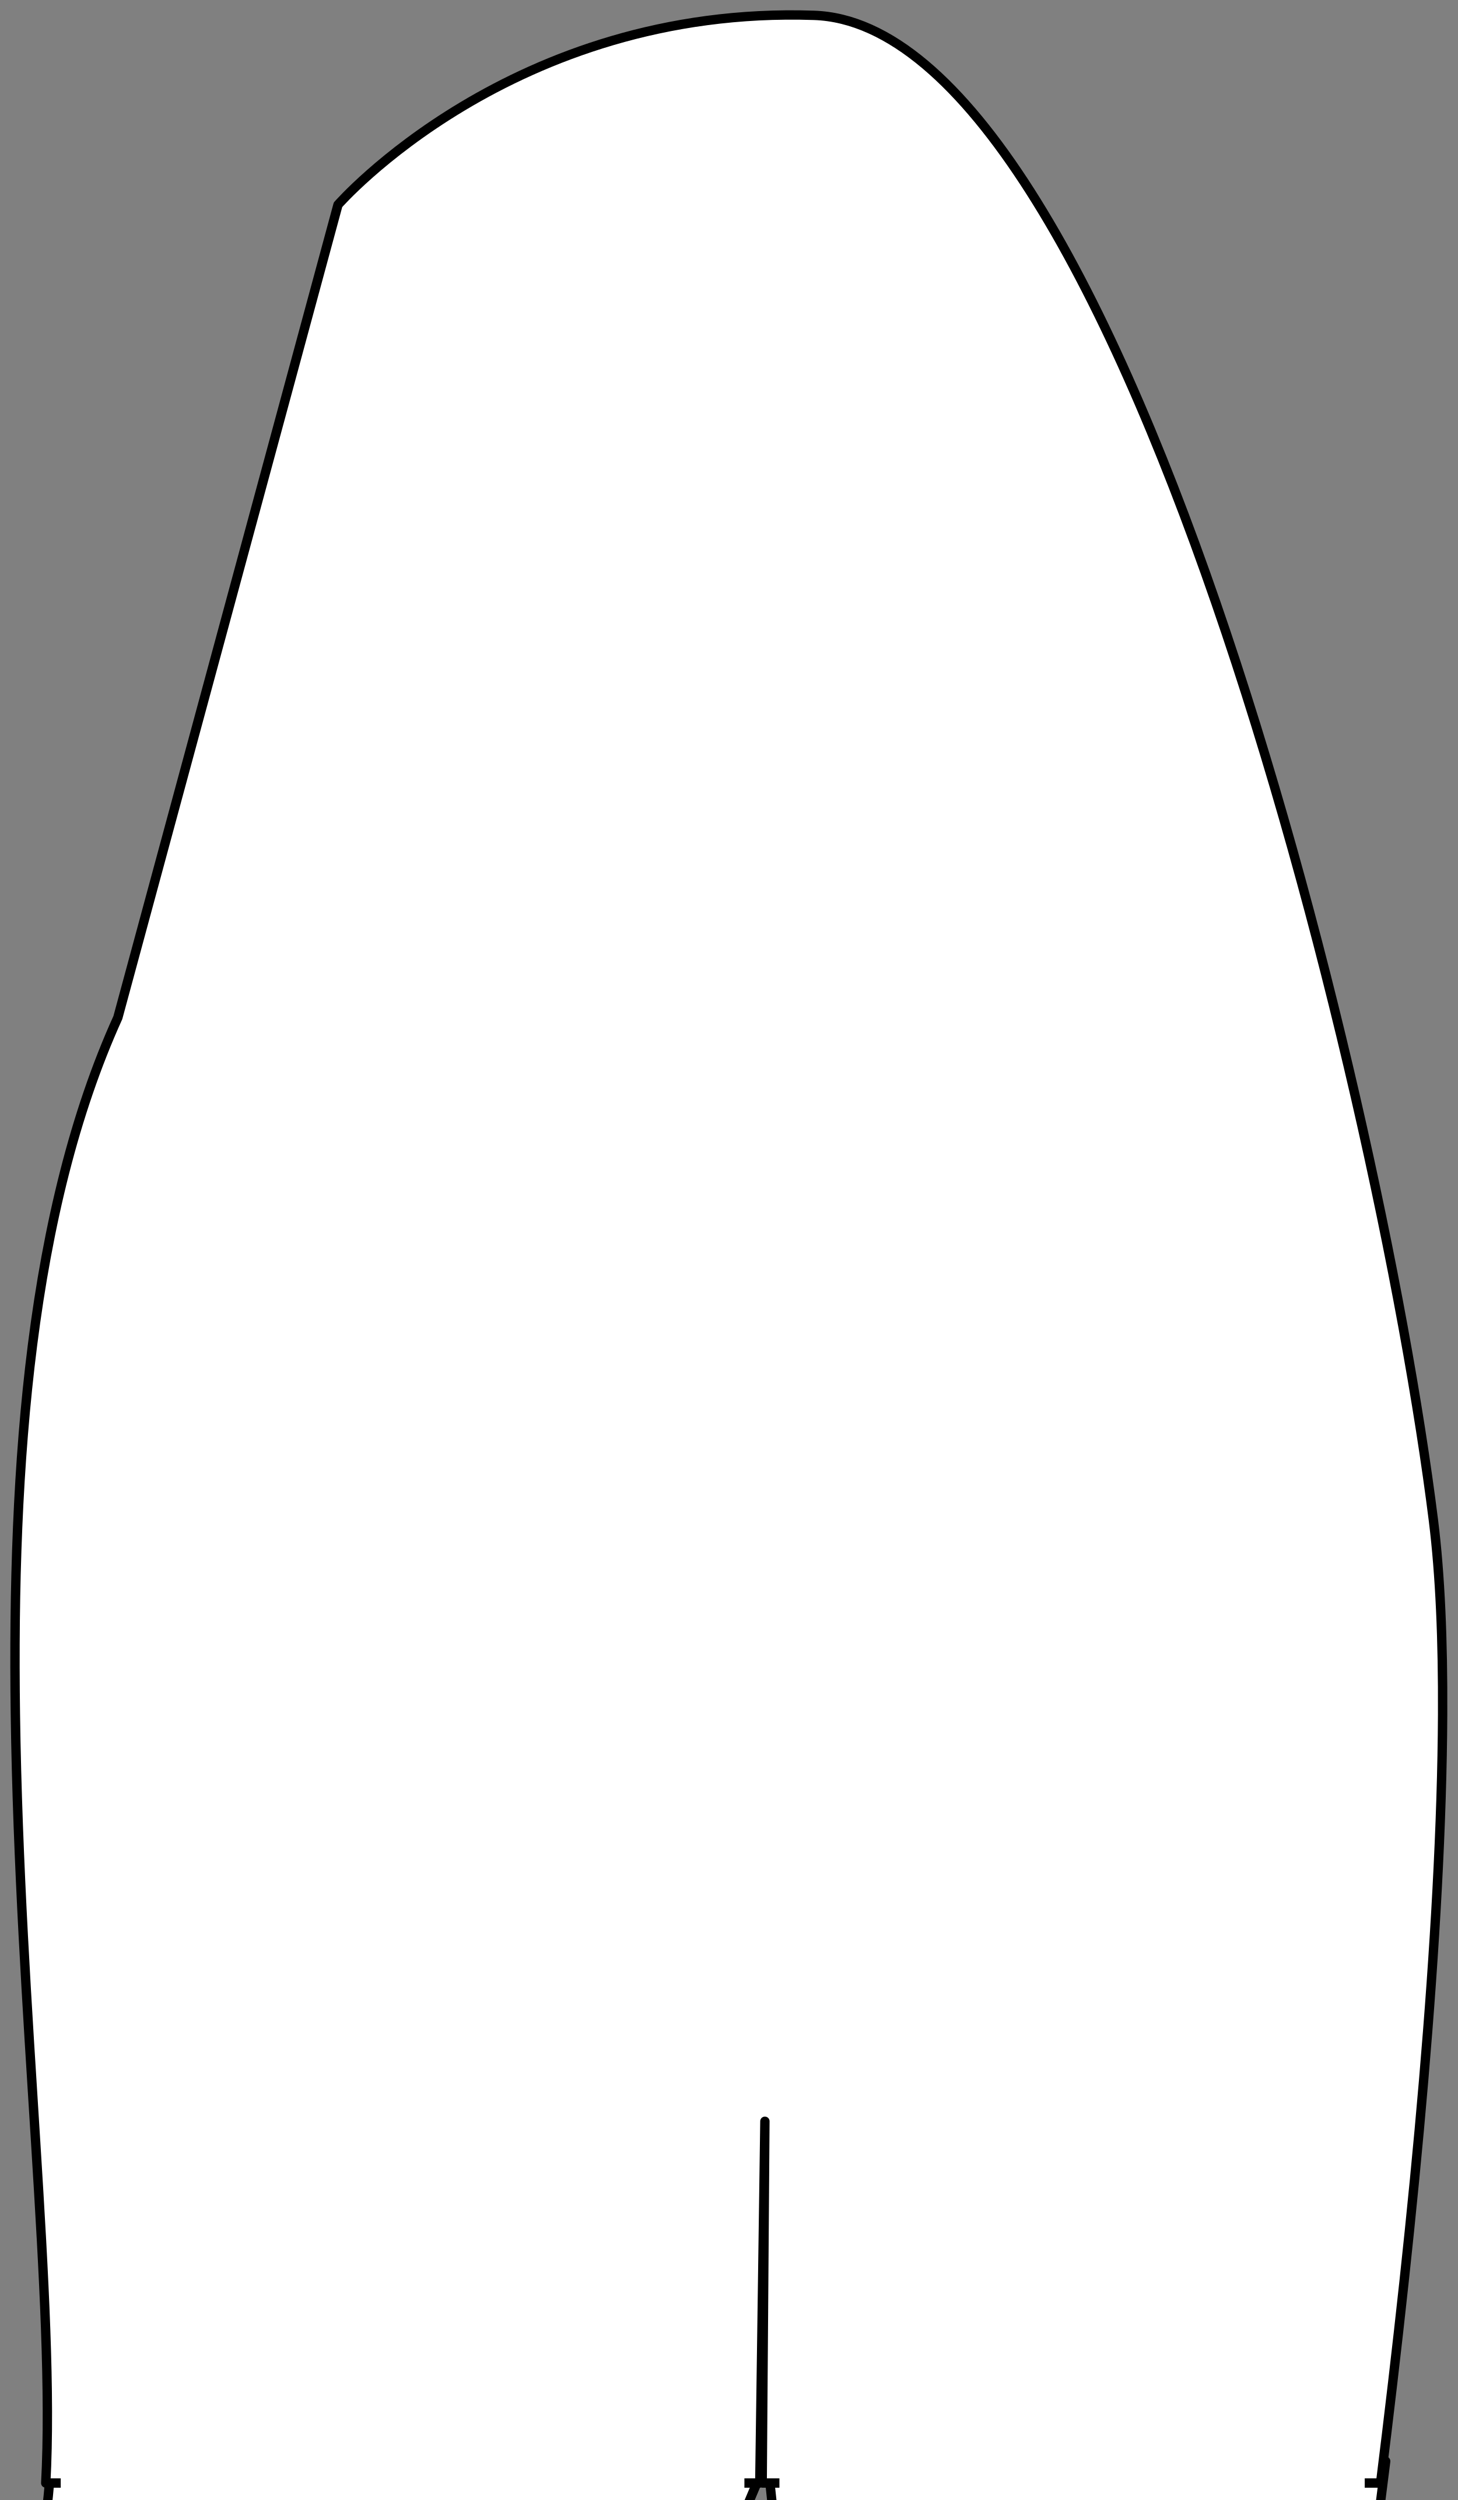 ﻿<?xml version="1.0" encoding="utf-8"?>
<!DOCTYPE svg PUBLIC "-//W3C//DTD SVG 1.1//EN" "http://www.w3.org/Graphics/SVG/1.1/DTD/svg11.dtd">
<svg xmlns="http://www.w3.org/2000/svg" xmlns:xlink="http://www.w3.org/1999/xlink" version="1.1" baseProfile="full" width="49.879" height="85.518" viewBox="0 0 49.88 85.52" enable-background="new 0 0 49.88 85.52" xml:space="preserve">
	<rect x="0" y="0" width="49.88" height="85.52" fill="#808080" stroke="none"/>
	<path fill="#FFFFFF" fill-opacity="1" stroke-width="0.32" stroke-linejoin="round" stroke="#000000" stroke-opacity="1" d="M 26.168,84.28L 26.168,84.187L 1.74,84.187C 1.696,85.014 1.623,85.77 1.515,86.445C -0.061,96.295 1.274,113.59 1.186,117.179C 1.099,120.769 9.549,119.719 15.065,119.631C 20.582,119.543 16.335,114.377 16.335,114.377C 16.335,114.377 11.146,114.641 14.999,108.248C 18.613,102.254 25.344,86.25 26.168,84.28 Z "/>
	<path fill="#FFFFFF" fill-opacity="1" stroke-width="0.32" stroke-linejoin="round" stroke="#000000" stroke-opacity="1" d="M 47.004,116.72C 47.923,112.385 43.611,109.824 43.611,109.824C 43.611,109.824 45.708,97.804 47.406,84.187L 26.262,84.187L 27.778,98.464L 28.747,117.902L 40.108,118.756C 42.341,118.887 46.084,121.054 47.004,116.72 Z "/>
	<g>
		<path fill="#FFFFFF" fill-opacity="1" stroke-width="0.32" stroke-linejoin="round" stroke="#000000" stroke-opacity="1" d="M 26.168,72.56L 25.993,84.934L 1.565,84.934C 1.894,78.828 0.669,68.822 0.526,58.646C 0.405,50.077 1.05,41.388 4.032,34.807L 11.563,7.005C 11.563,7.005 17.518,0.174 27.85,0.525C 38.182,0.876 47.114,36.601 49.04,52.012C 49.271,53.864 49.366,56.116 49.354,58.646C 49.319,66.058 48.364,75.851 47.231,84.934L 26.087,84.934L 26.076,84.828L 26.168,72.56 Z "/>
		<rect x="2.077" y="82.289" fill="#FFFFFF" fill-opacity="1" stroke-width="0.2" stroke-linejoin="round" width="23.39" height="3.152"/>
		<rect x="26.665" y="79.979" fill="#FFFFFF" fill-opacity="1" stroke-width="0.2" stroke-linejoin="round" width="20.024" height="5.54"/>
	</g>
</svg>
